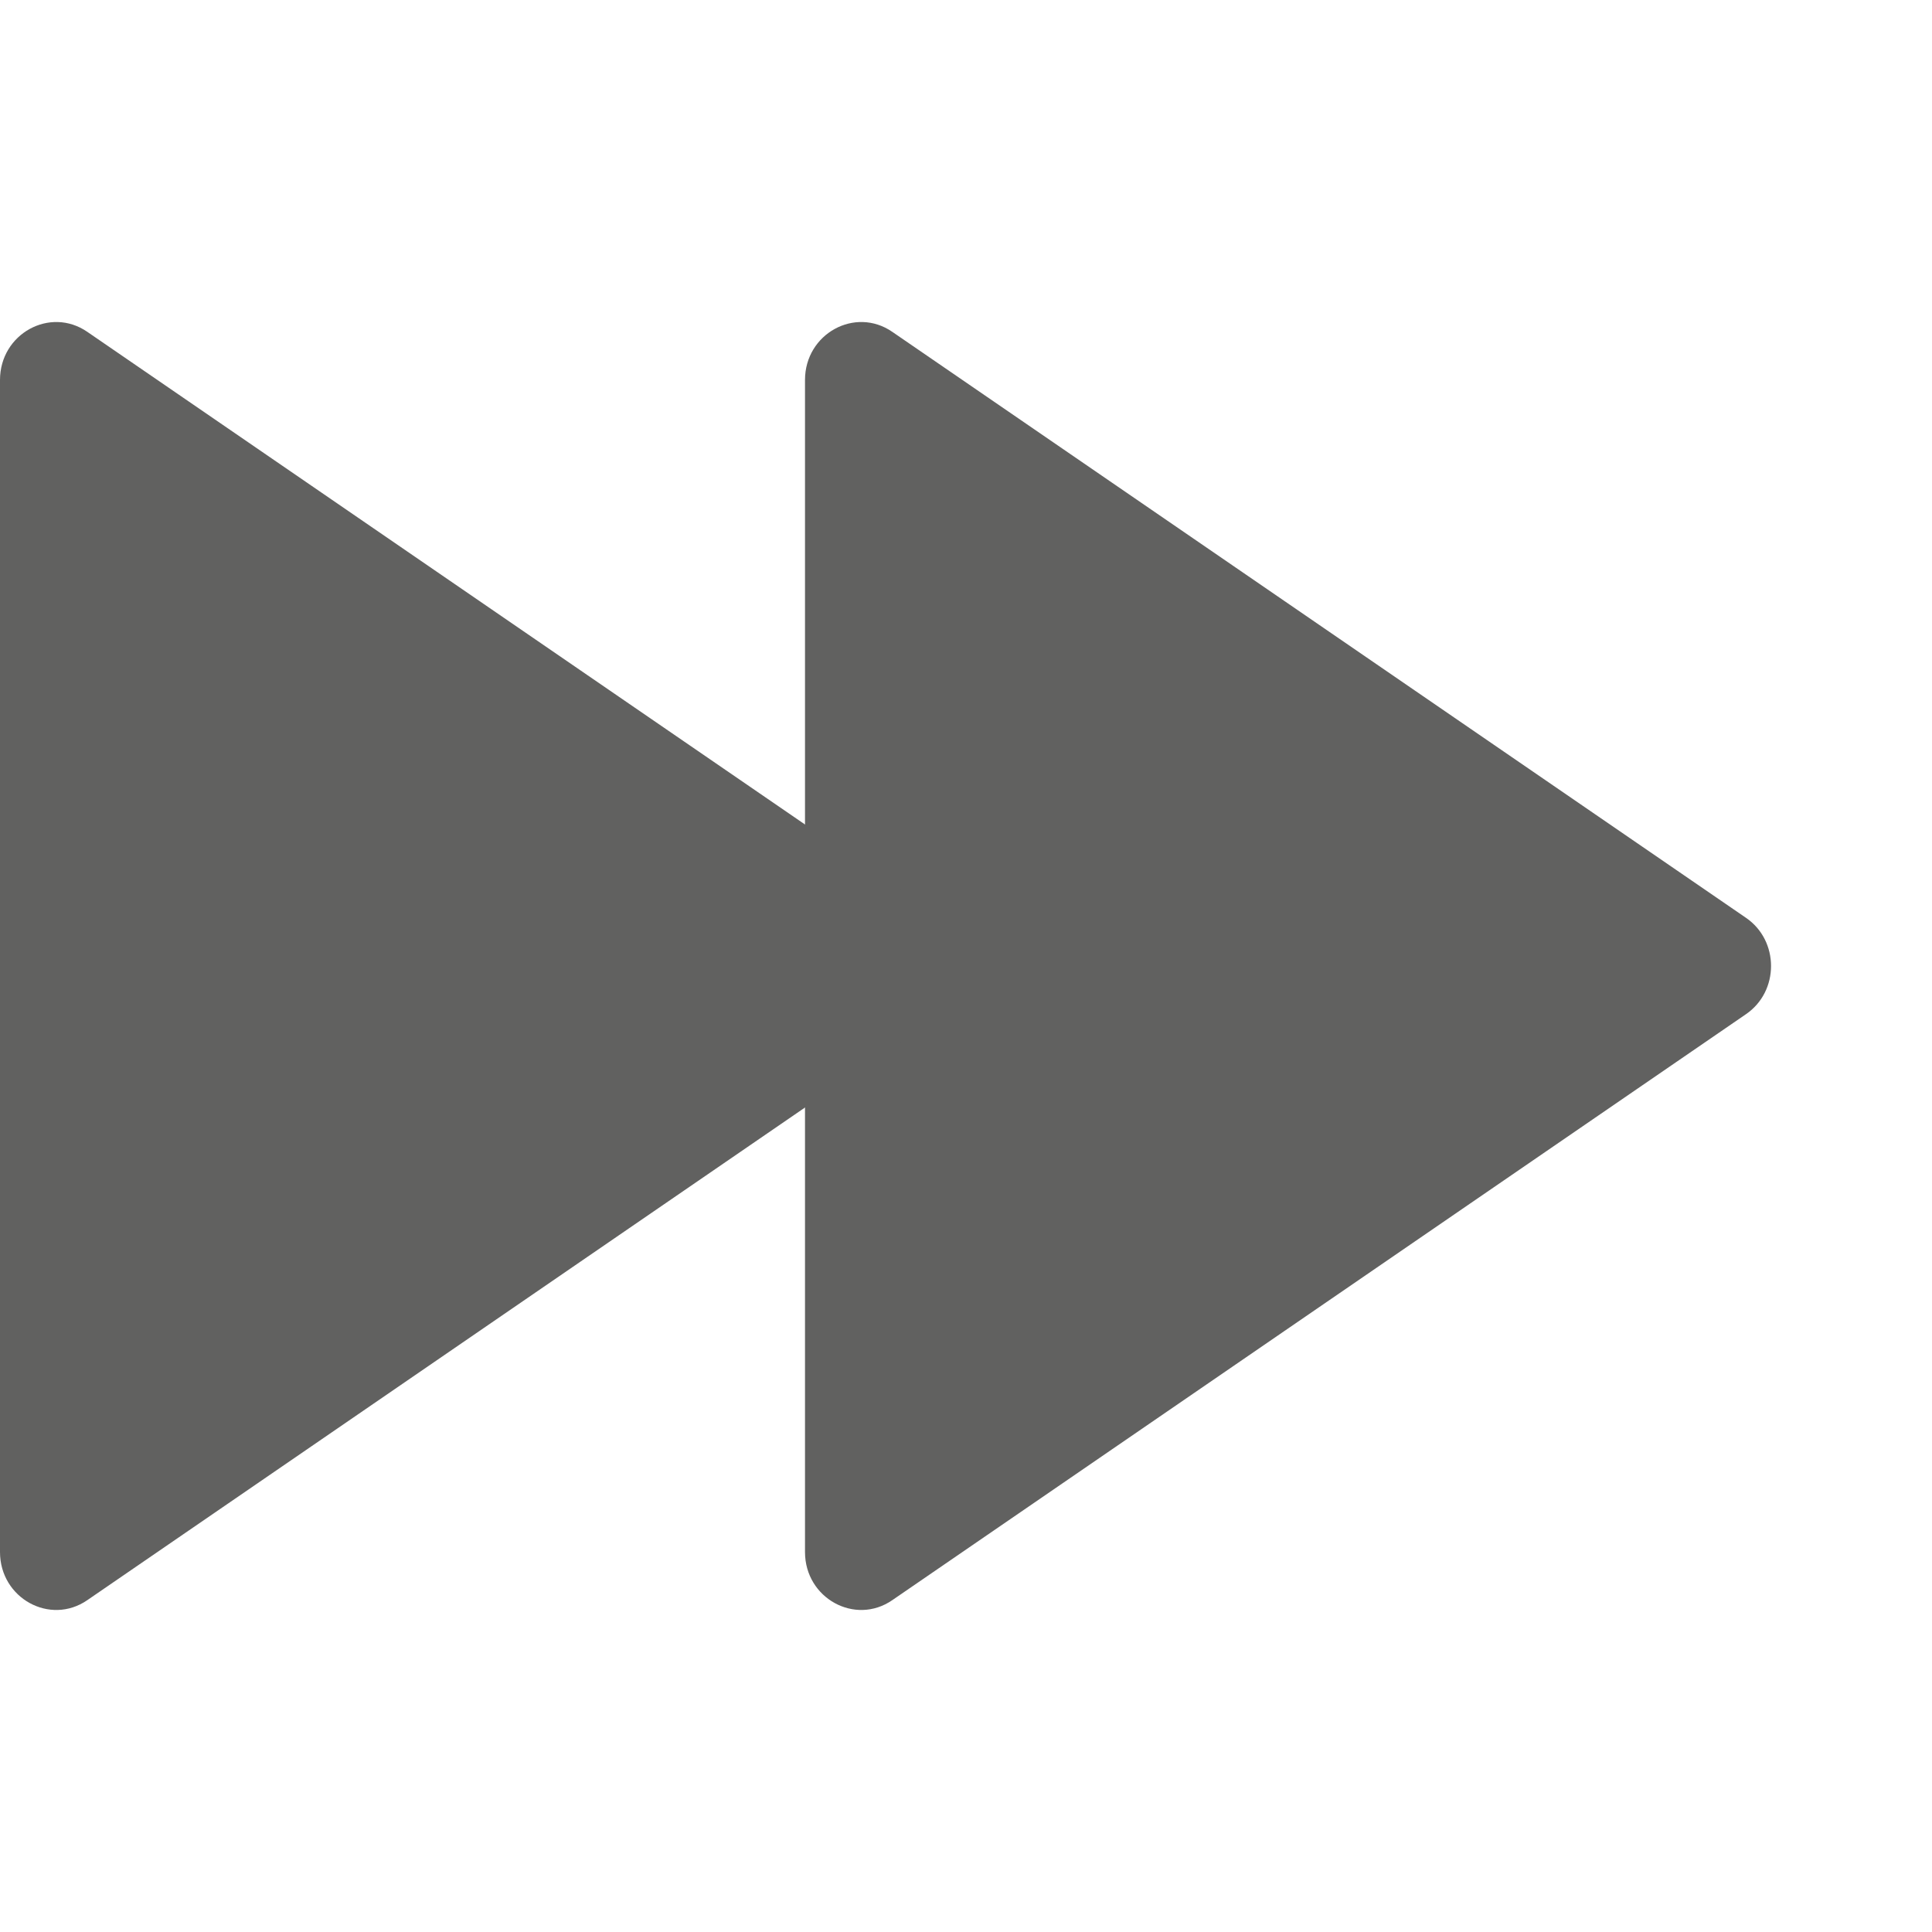 <svg width="12" height="12" viewBox="0 0 12 12" fill="none" xmlns="http://www.w3.org/2000/svg">
<path d="M5.542 9.939C5.311 10.098 5 9.927 5 9.64L5 2.36C5 2.073 5.311 1.902 5.542 2.061L10.845 5.701C11.052 5.843 11.052 6.157 10.845 6.299L5.542 9.939Z" fill="#616160"/>
<path d="M0.542 9.939C0.311 10.098 -2.50869e-08 9.927 0 9.64L1.5962e-07 2.36C1.84706e-07 2.073 0.311 1.902 0.542 2.061L5.845 5.701C6.052 5.843 6.052 6.157 5.845 6.299L0.542 9.939Z" fill="#616160"/>
</svg>
